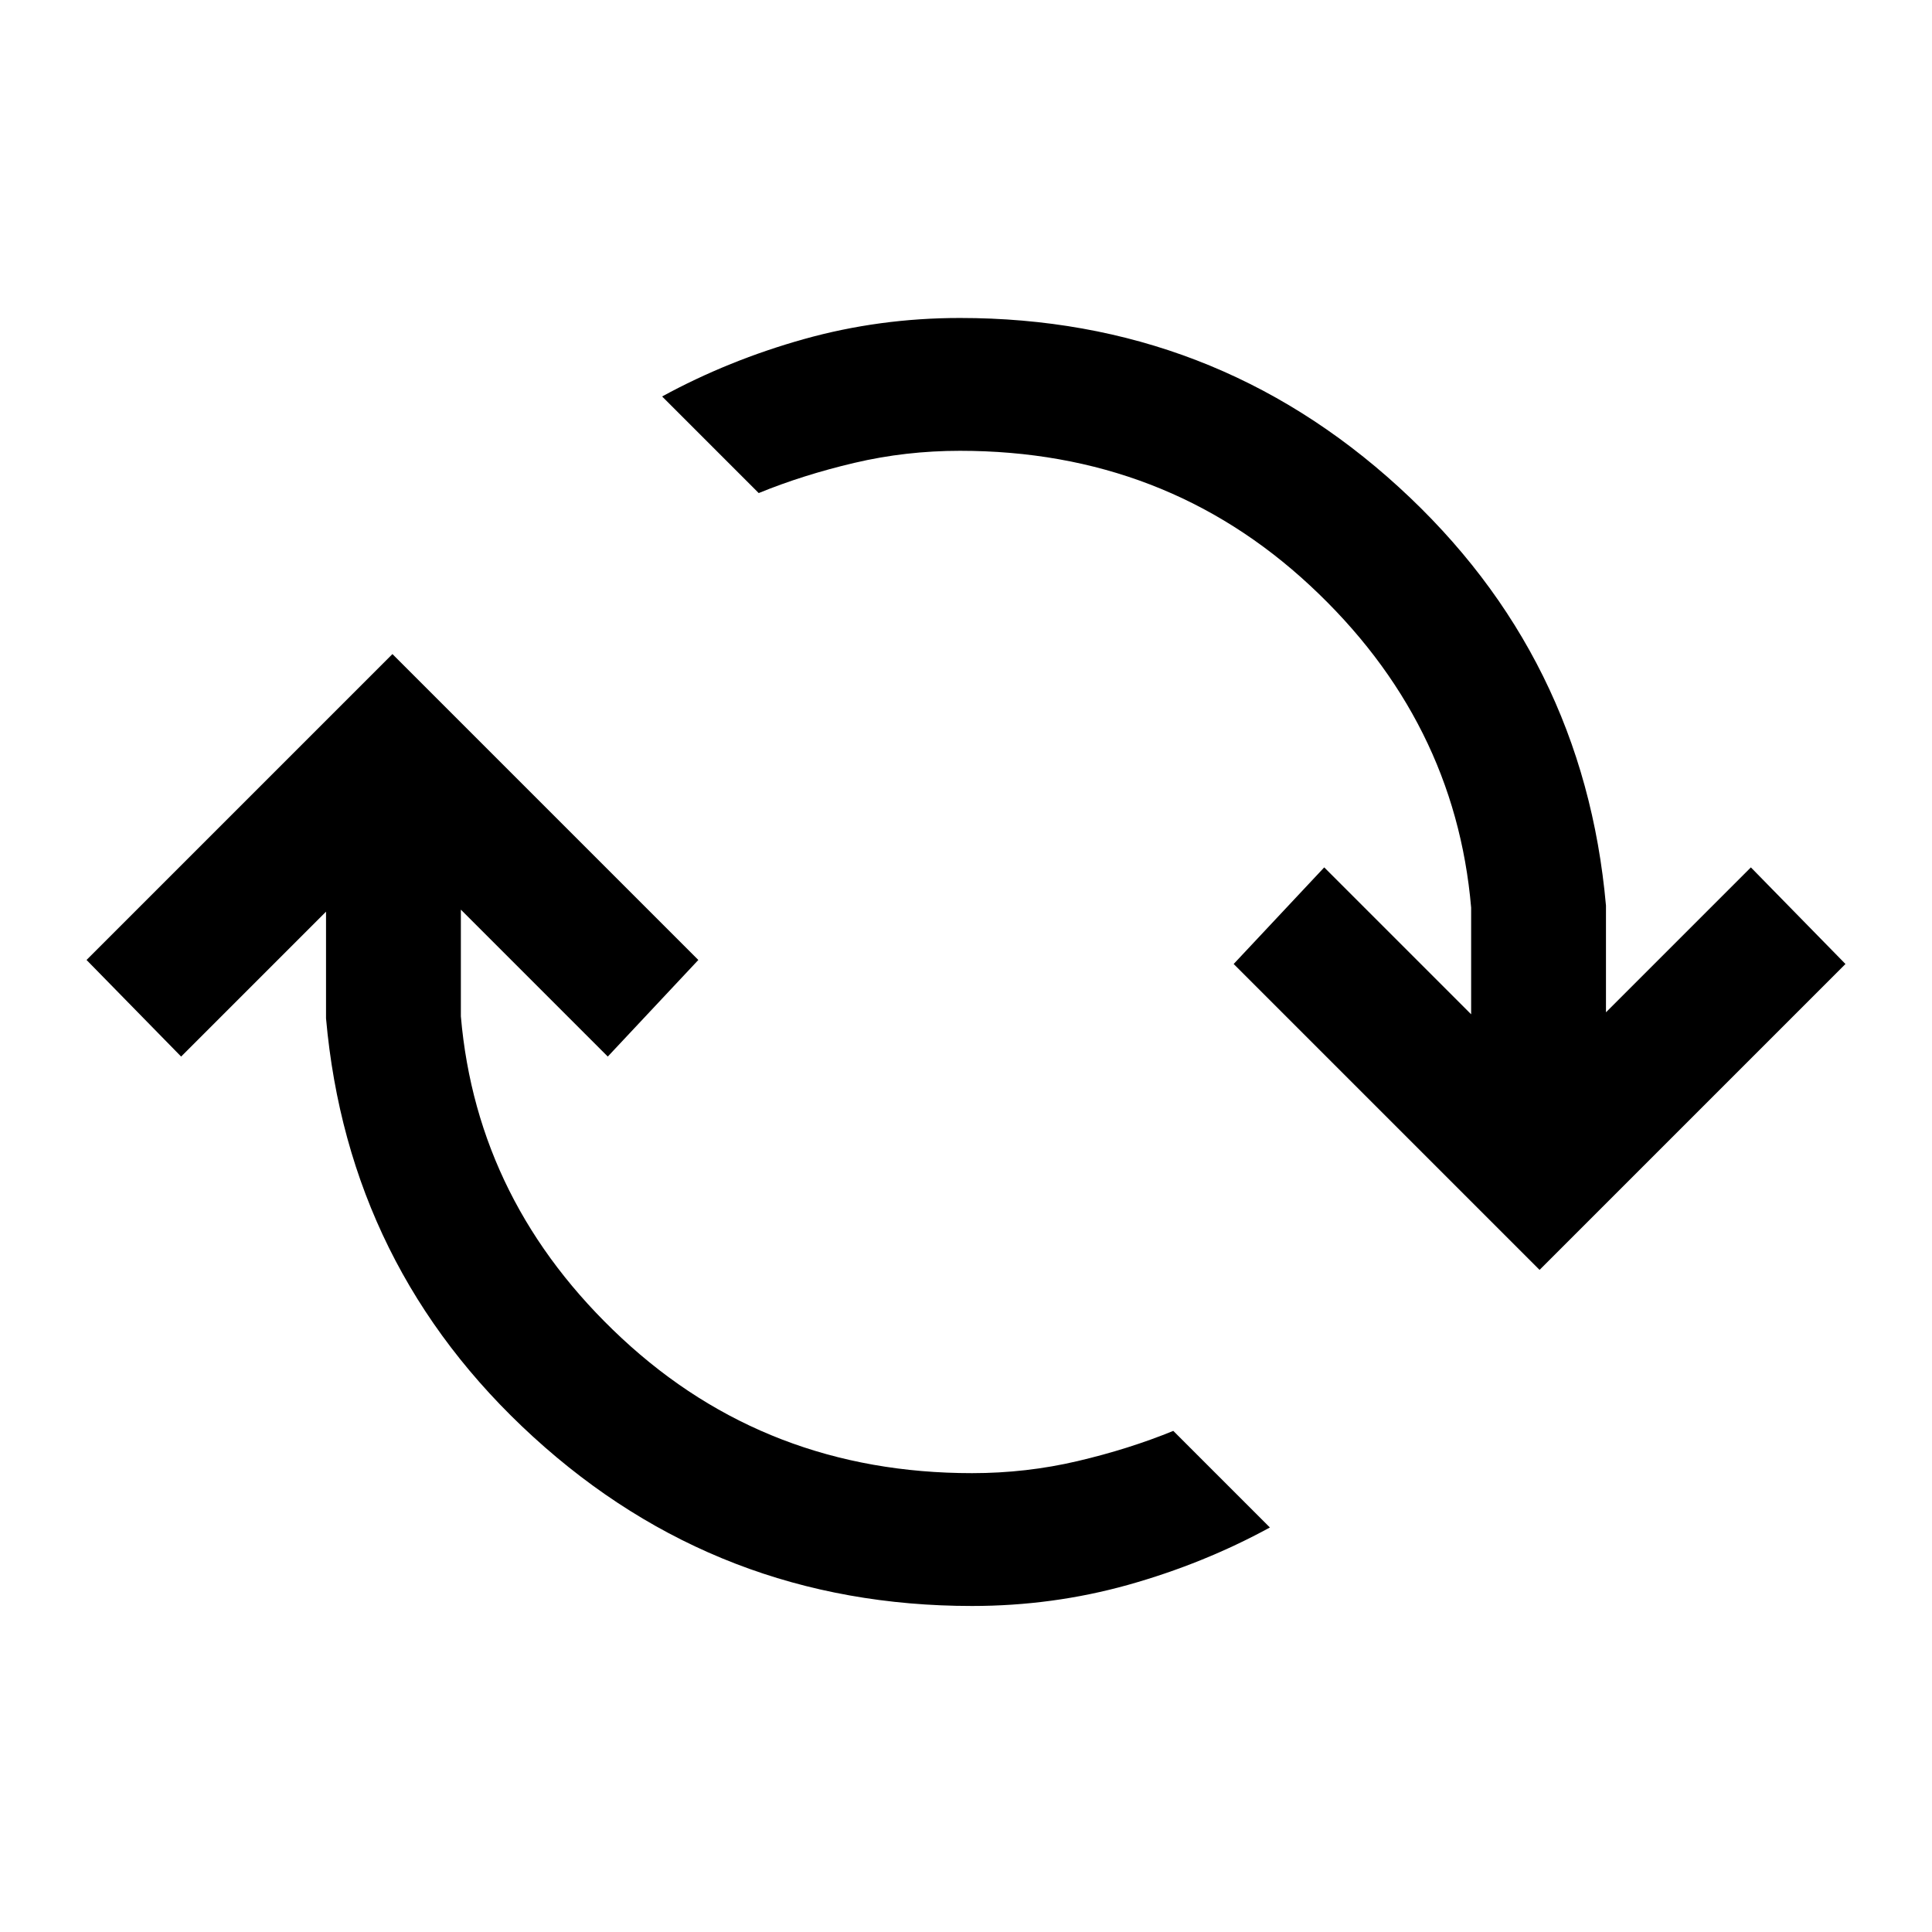 <svg xmlns="http://www.w3.org/2000/svg" height="24" width="24"><path d="M12.075 19.95q-3.15 0-5.45-2.1-2.3-2.1-2.575-5.2v-1.325l-1.8 1.8-1.175-1.2 3.8-3.8 3.8 3.8-1.125 1.2L5.725 11.3v1.325q.2 2.325 2 4 1.8 1.675 4.35 1.675.675 0 1.312-.15.638-.15 1.188-.375l1.2 1.2q-.825.45-1.762.713-.938.262-1.938.262Zm7.05-4.175-3.8-3.8 1.125-1.2 1.825 1.825v-1.325q-.2-2.325-2-4-1.8-1.675-4.35-1.675-.675 0-1.312.15-.638.15-1.188.375l-1.2-1.2q.825-.45 1.763-.713.937-.262 1.937-.262 3.15 0 5.45 2.1 2.3 2.1 2.575 5.2v1.325l1.8-1.8 1.175 1.2Z"/></svg>